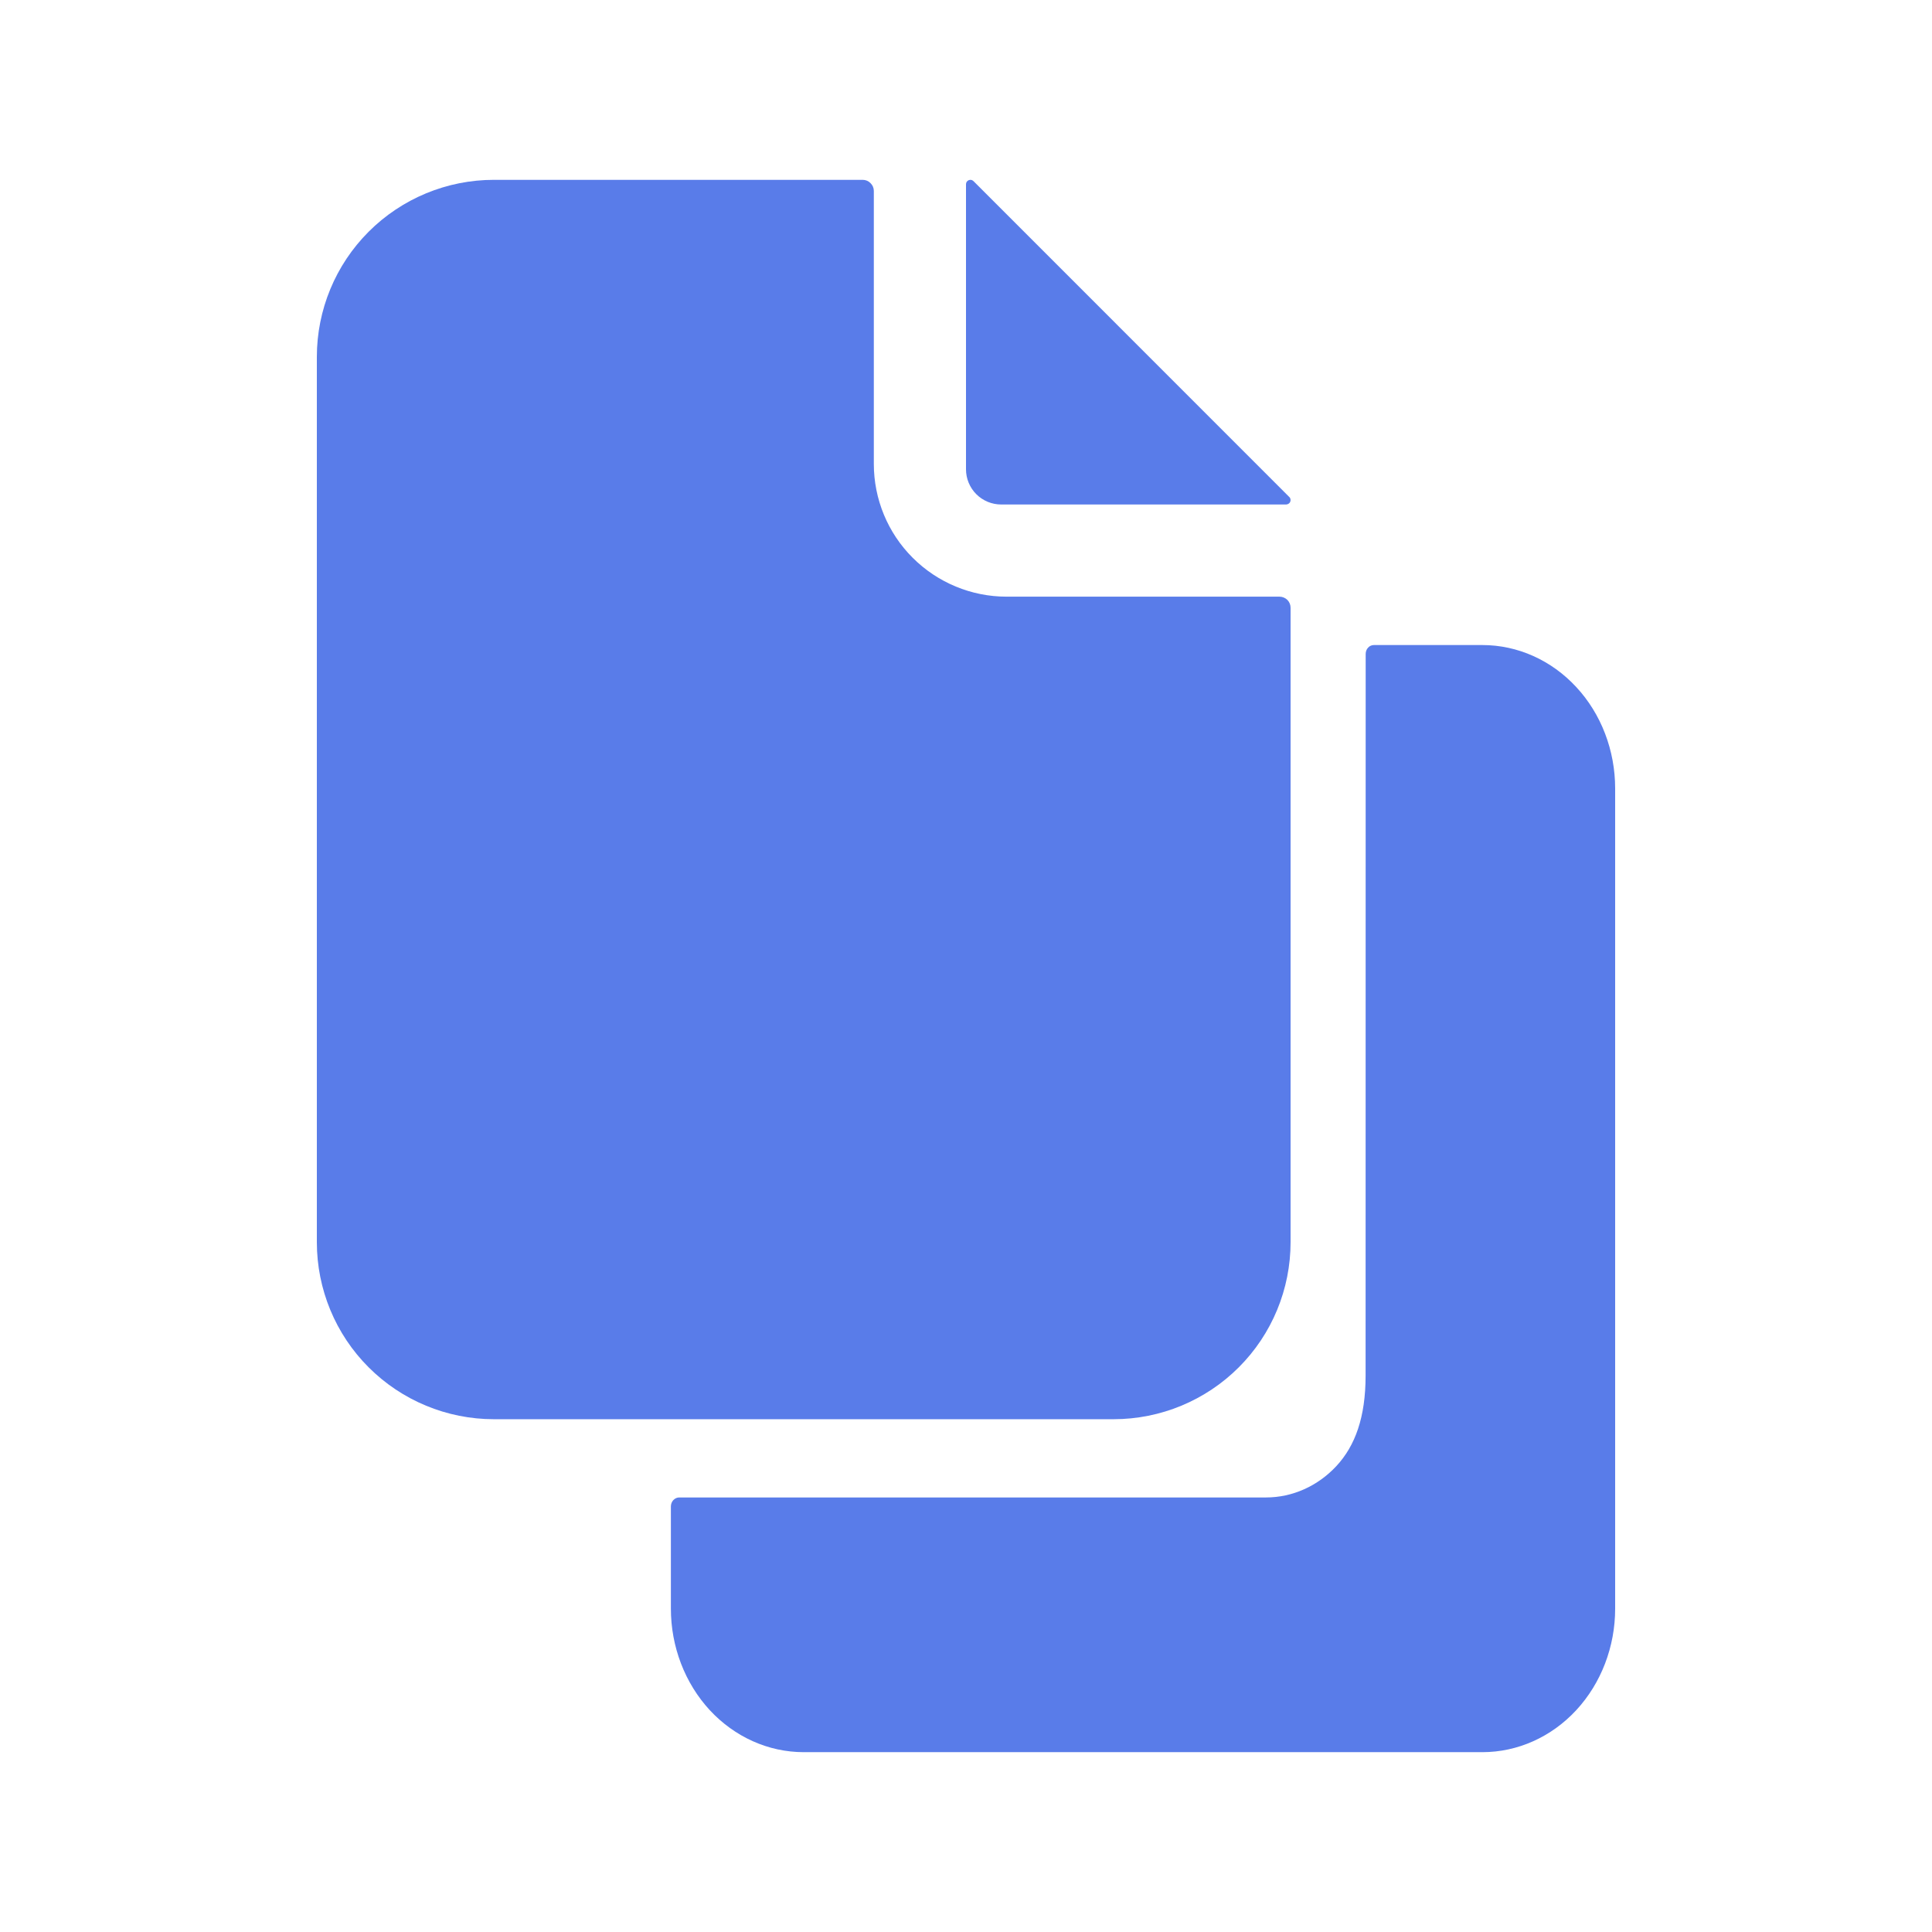<svg width="24" height="24" viewBox="0 0 24 24" fill="none" xmlns="http://www.w3.org/2000/svg">
<path d="M15.895 7.412L12.504 7.412C12.067 7.412 11.647 7.238 11.338 6.929C11.028 6.62 10.855 6.2 10.855 5.763V2.372C10.855 2.335 10.84 2.3 10.814 2.275C10.789 2.249 10.754 2.234 10.717 2.234L6.135 2.234C5.552 2.234 4.992 2.466 4.58 2.878C4.167 3.291 3.936 3.85 3.936 4.434V15.431C3.936 16.014 4.167 16.574 4.58 16.986C4.992 17.398 5.552 17.63 6.135 17.63H13.833C14.416 17.63 14.976 17.398 15.388 16.986C15.801 16.574 16.032 16.014 16.032 15.431V7.55C16.032 7.513 16.018 7.478 15.992 7.452C15.966 7.427 15.931 7.412 15.895 7.412Z" fill="#597CE9"/>
<path d="M16.016 6.174L12.093 2.25C12.085 2.243 12.076 2.237 12.065 2.235C12.055 2.233 12.044 2.234 12.034 2.238C12.024 2.243 12.015 2.249 12.009 2.258C12.003 2.267 12 2.278 12 2.289V5.83C12 5.946 12.046 6.057 12.128 6.139C12.21 6.221 12.321 6.267 12.437 6.267H15.978C15.989 6.266 15.999 6.263 16.008 6.257C16.017 6.251 16.024 6.243 16.028 6.233C16.032 6.223 16.033 6.212 16.031 6.201C16.029 6.191 16.024 6.181 16.016 6.174Z" fill="#597CE9"/>
<path d="M8.437 18.602L15.727 18.602C16.055 18.602 16.37 18.461 16.602 18.211C16.834 17.96 16.964 17.607 16.964 17.088L16.965 8.124C16.965 8.095 16.975 8.066 16.995 8.045C17.014 8.024 17.04 8.013 17.068 8.013L18.415 8.013C18.852 8.013 19.272 8.201 19.581 8.535C19.891 8.869 20.064 9.322 20.064 9.795L20.064 19.984C20.064 20.456 19.89 20.91 19.581 21.244C19.272 21.578 18.852 21.766 18.415 21.766L9.984 21.766C9.546 21.766 9.127 21.578 8.817 21.244C8.508 20.909 8.334 20.456 8.334 19.983V18.714C8.334 18.684 8.345 18.656 8.364 18.635C8.384 18.614 8.41 18.602 8.437 18.602Z" fill="#597CE9"/>
</svg>
